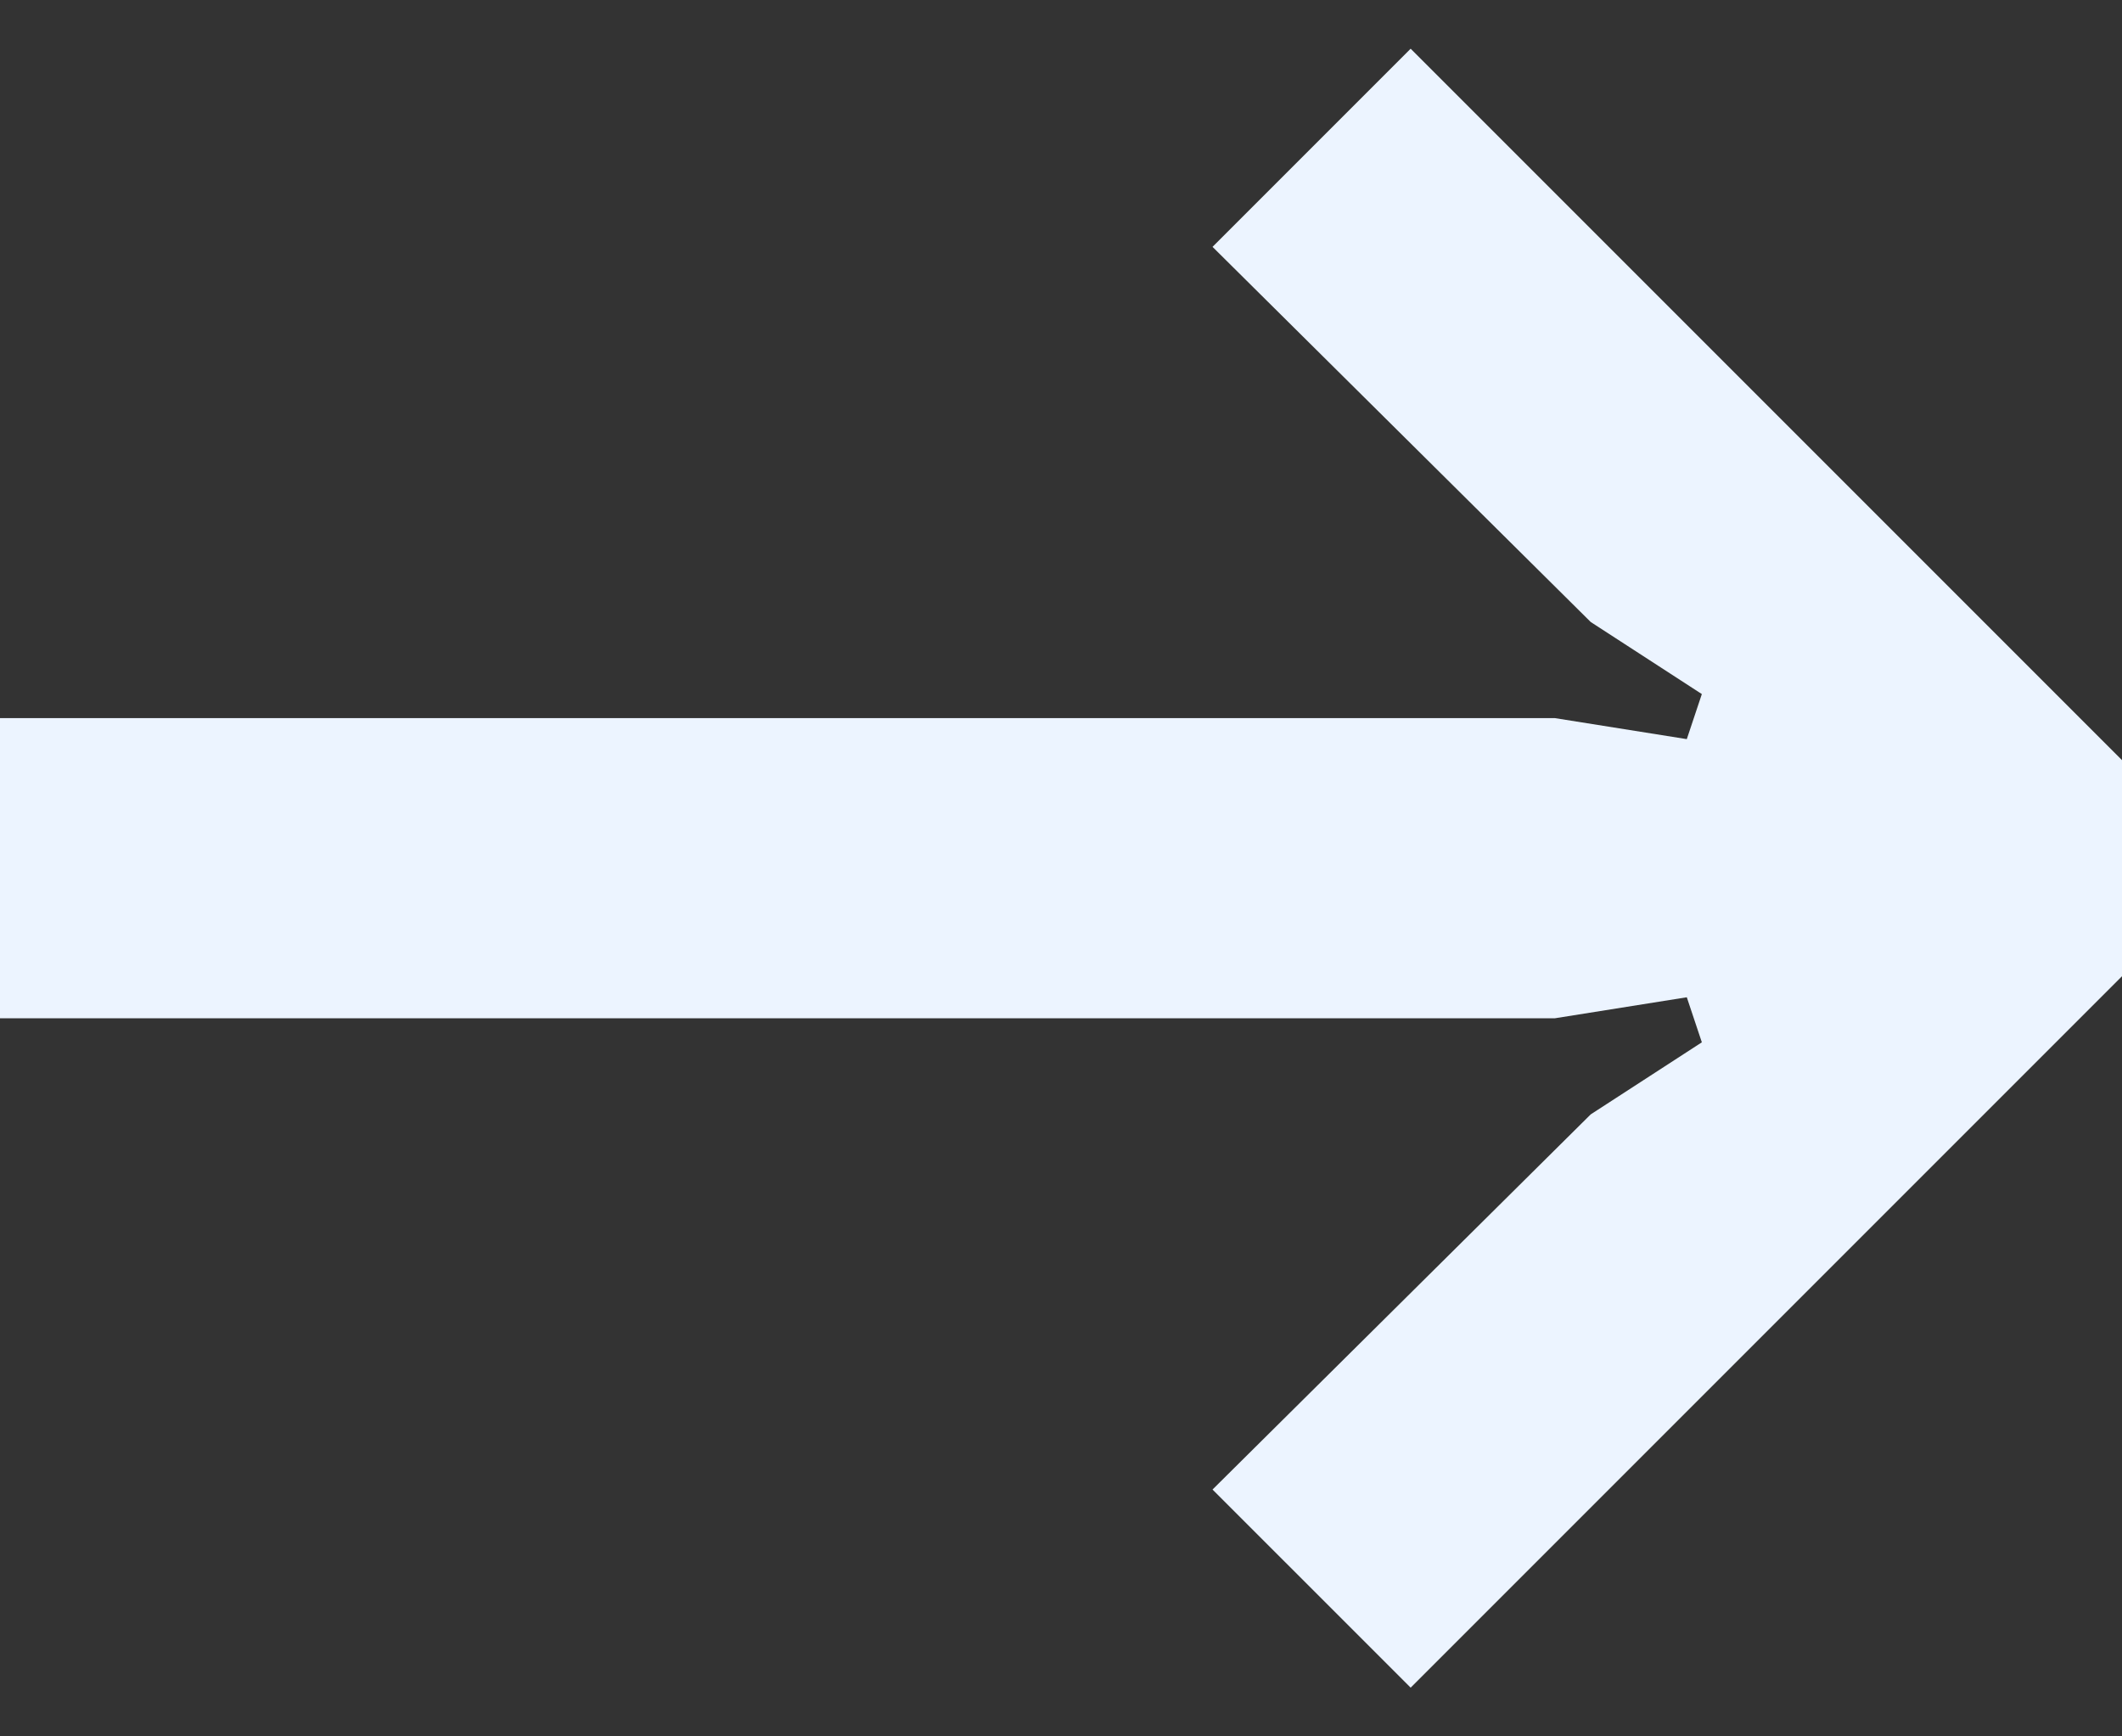 <svg width="22" height="18" viewBox="0 0 22 18" fill="none" xmlns="http://www.w3.org/2000/svg">
<rect x="0" y="0" width="22" height="18" fill="#333333" stroke="none"/>
<path d="M8.27489e-08 7.444L16.119 7.444L17.488 7.662L17.644 7.195L16.492 6.448L12.571 2.559L14.625 0.505L22 7.88L22 10.12L14.625 17.495L12.571 15.441L16.492 11.552L17.644 10.805L17.488 10.338L16.119 10.556L1.19856e-07 10.556L8.27489e-08 7.444Z" fill="#ECF4FF"/>
</svg>
